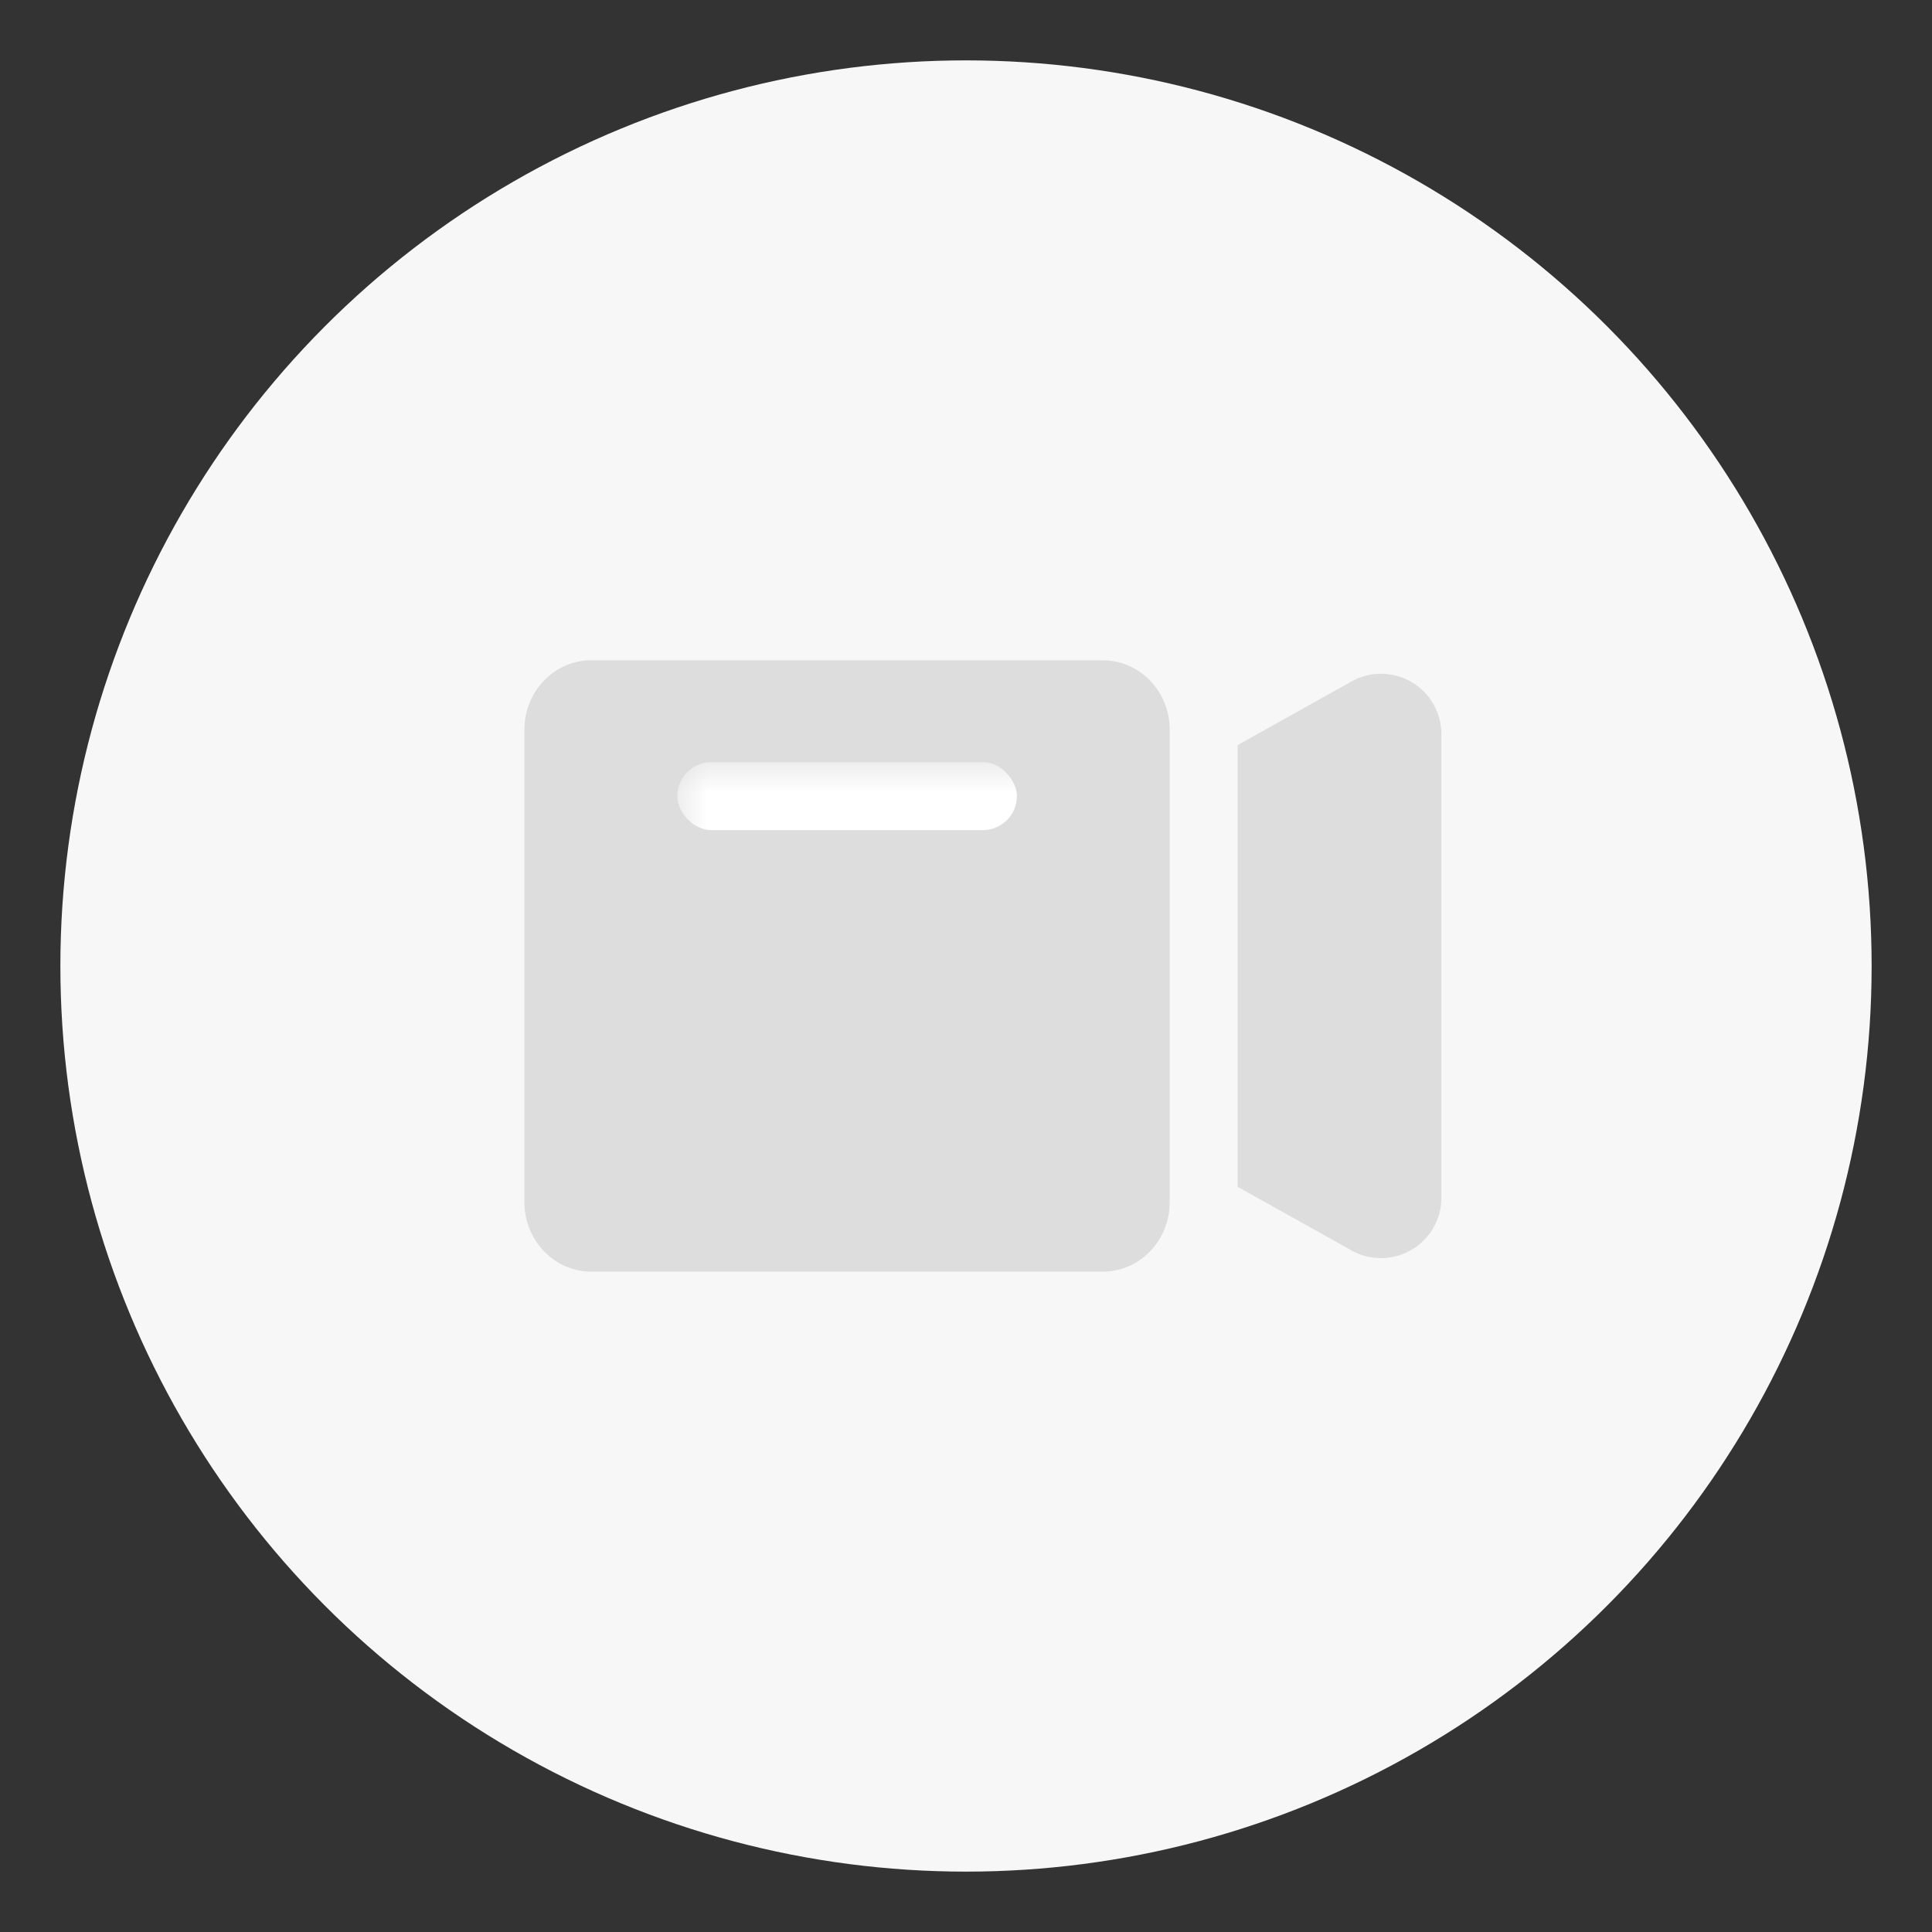 <svg width="32" height="32" viewBox="0 0 32 32" xmlns="http://www.w3.org/2000/svg" xmlns:xlink="http://www.w3.org/1999/xlink">
    <rect x="0" y="0" width="32" height="32" fill="#333333" stroke="none"/>
    <defs>
        <path id="a" d="M0 0h18v17.998H0z"/>
    </defs>
    <g fill="none" fill-rule="evenodd">
        <circle fill="#F7F7F7" cx="16" cy="16" r="15"/>
        <g transform="translate(6.999 6.999)">
            <mask id="b" fill="#fff">
                <use xlink:href="#a"/>
            </mask>
            <path d="M16.748 4.673a1 1 0 0 1 .127.488v7.678a1 1 0 0 1-1.488.873L13.5 12.658V5.342l1.887-1.054a1 1 0 0 1 1.361.385z" fill="#DDD" mask="url(#b)"/>
            <path d="M2.794 3.938h8.474c.611 0 1.107.514 1.107 1.15v7.825c0 .635-.496 1.15-1.107 1.15H2.794c-.61 0-1.107-.515-1.107-1.15V5.087c0-.635.496-1.15 1.107-1.15z" fill="#DDD" fill-rule="nonzero" mask="url(#b)"/>
            <rect fill="#FFF" mask="url(#b)" x="4.219" y="5.625" width="5.625" height="1.125" rx=".563"/>
        </g>
    </g>
</svg>
